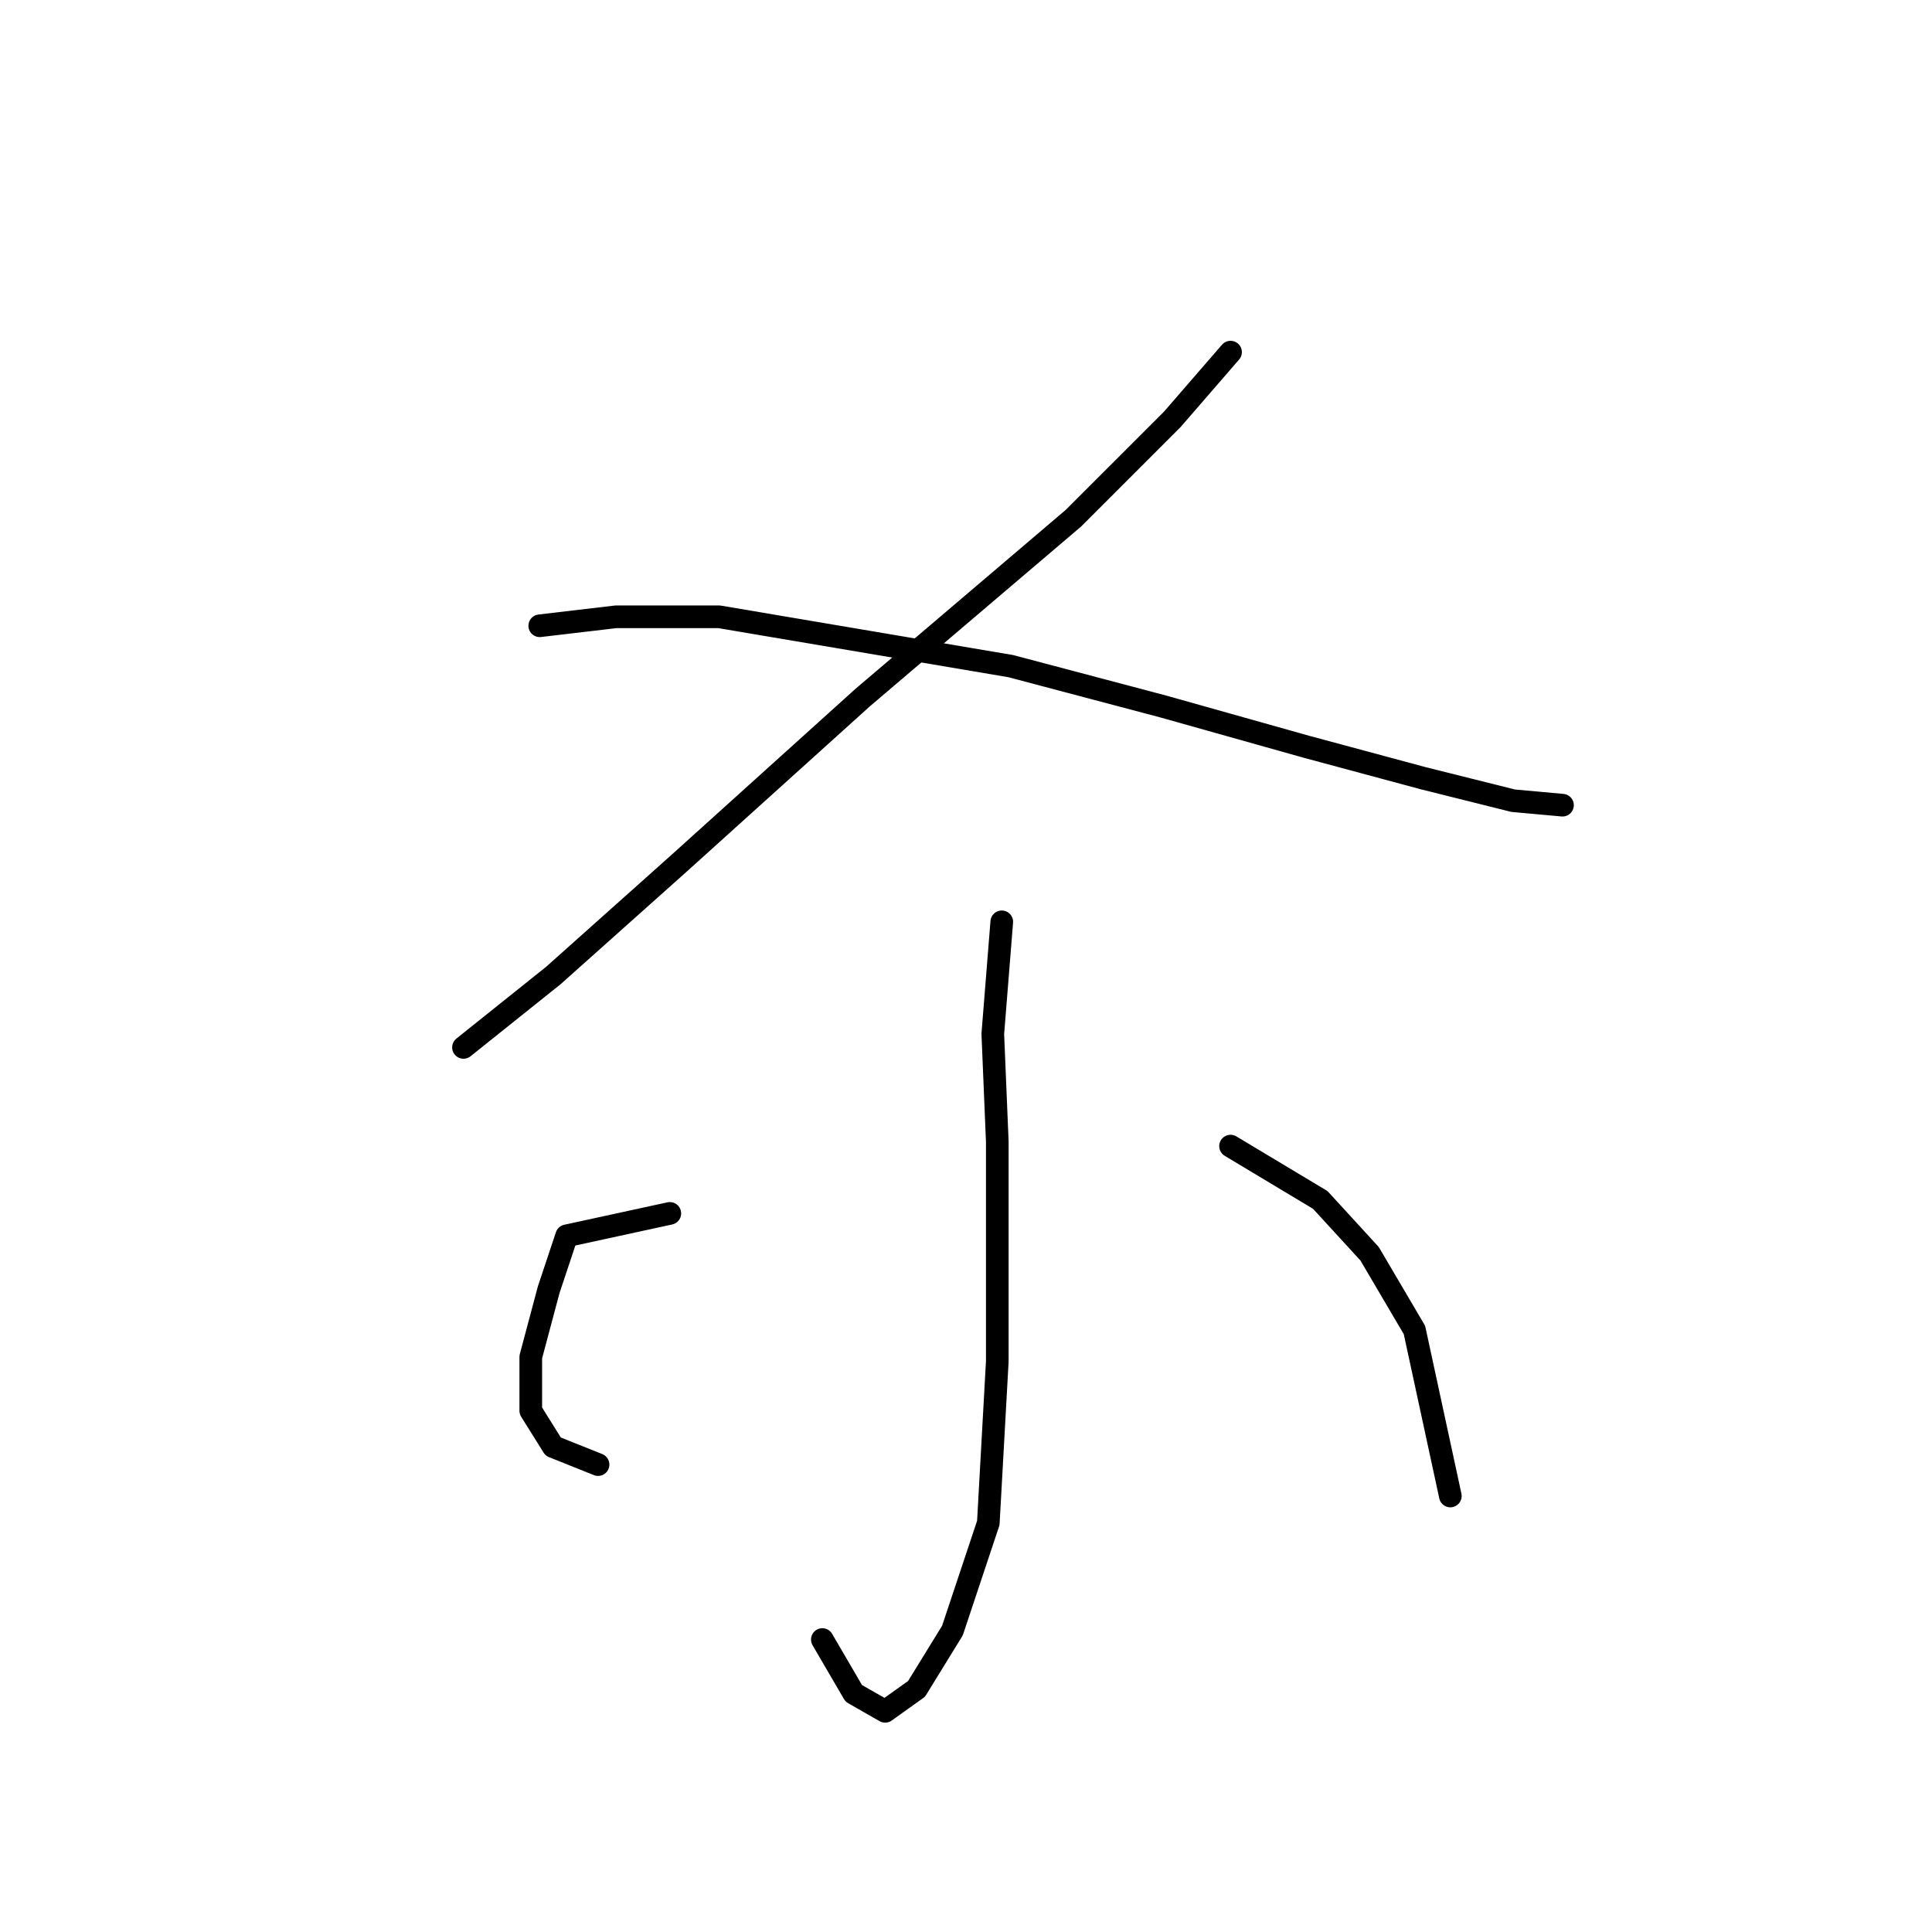 <?xml version="1.0" standalone="no"?>
    <svg width="256" height="256" xmlns="http://www.w3.org/2000/svg" version="1.1">
    <polyline stroke="black" stroke-width="3" stroke-linecap="round" fill="transparent" stroke-linejoin="round" points="163.054 46.659 155.327 55.575 142.25 68.651 114.314 92.427 89.945 114.419 73.302 129.278 61.414 138.788 61.414 138.788 " />
        <polyline stroke="black" stroke-width="3" stroke-linecap="round" fill="transparent" stroke-linejoin="round" points="71.519 82.917 81.623 81.728 95.294 81.728 133.929 88.266 154.138 93.615 173.158 98.965 188.612 103.126 200.5 106.097 207.038 106.692 207.038 106.692 " />
        <polyline stroke="black" stroke-width="3" stroke-linecap="round" fill="transparent" stroke-linejoin="round" points="132.74 122.146 131.551 137.005 132.146 151.27 132.146 180.395 130.957 201.793 126.202 216.058 121.447 223.785 117.286 226.757 113.126 224.379 108.965 217.247 108.965 217.247 " />
        <polyline stroke="black" stroke-width="3" stroke-linecap="round" fill="transparent" stroke-linejoin="round" points="88.756 160.781 75.085 163.752 72.708 170.885 70.33 179.801 70.33 186.933 73.302 191.688 79.246 194.066 79.246 194.066 " />
        <polyline stroke="black" stroke-width="3" stroke-linecap="round" fill="transparent" stroke-linejoin="round" points="163.054 151.865 174.941 158.997 181.479 166.13 187.423 176.234 192.178 198.227 192.178 198.227 " />
        </svg>